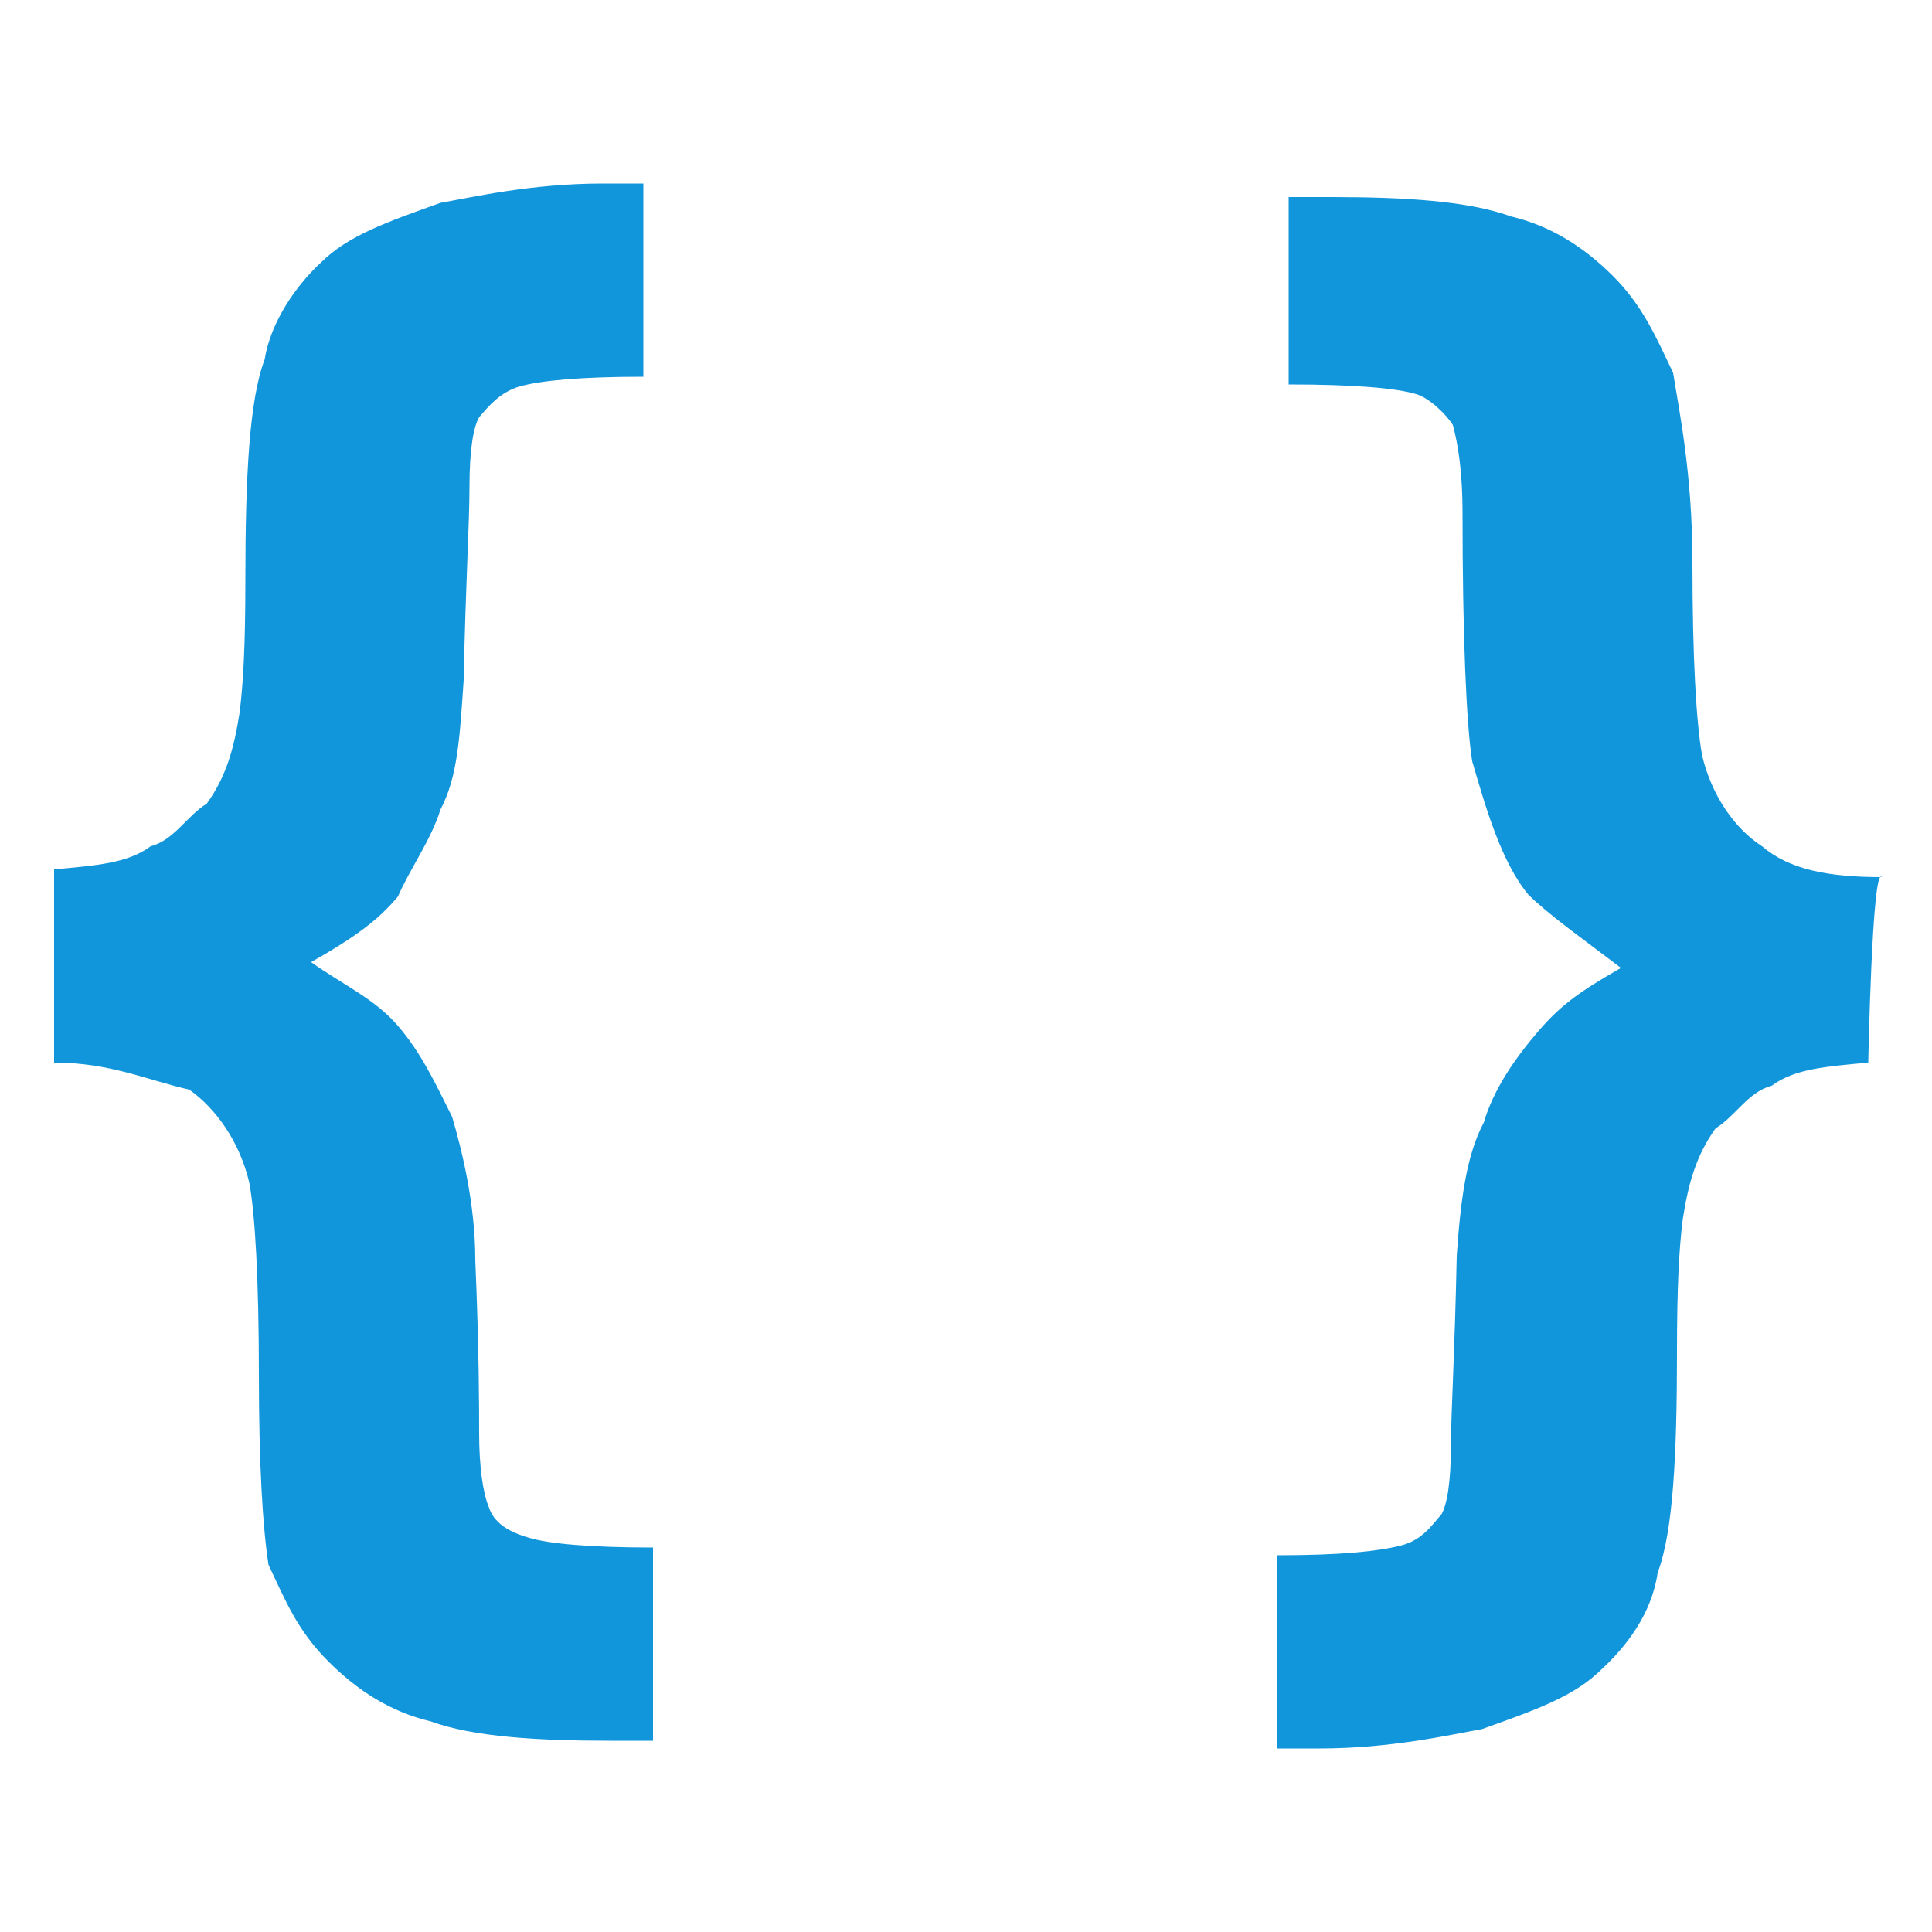 <?xml version="1.0" standalone="no"?><!DOCTYPE svg PUBLIC "-//W3C//DTD SVG 1.1//EN" "http://www.w3.org/Graphics/SVG/1.1/DTD/svg11.dtd"><svg t="1651662467081" class="icon" viewBox="0 0 1024 1024" version="1.1" xmlns="http://www.w3.org/2000/svg" p-id="10313" xmlns:xlink="http://www.w3.org/1999/xlink" width="200" height="200"><defs><style type="text/css"></style></defs><path d="M28.672 563.2V460.8c21.504-2.048 38.912-3.072 51.2-12.288 12.288-3.072 19.456-16.384 29.696-22.528 10.24-14.336 14.336-28.672 17.408-48.128 2.048-16.384 3.072-36.864 3.072-70.656 0-54.272 2.048-95.232 10.24-116.736 3.072-19.456 16.384-38.912 29.696-51.2 14.336-14.336 34.816-21.504 63.488-31.744 17.408-3.072 48.128-10.24 86.016-10.24h21.504v102.4c-33.792 0-54.272 2.048-65.536 5.12-10.24 3.072-16.384 10.24-21.504 16.384-3.072 5.12-5.12 17.408-5.12 36.864 0 19.456-2.048 51.2-3.072 102.4-2.048 29.696-3.072 51.2-12.288 68.608-5.12 16.384-16.384 31.744-22.528 46.08-10.24 12.288-22.528 21.504-46.08 34.816 17.408 12.288 33.792 19.456 46.08 33.792 12.288 14.336 19.456 29.696 28.672 48.128 5.12 17.408 12.288 46.08 12.288 75.776 2.048 48.128 2.048 79.872 2.048 92.16 0 17.408 2.048 31.744 5.12 38.912 3.072 10.24 14.336 14.336 21.504 16.384 10.24 3.072 31.744 5.12 65.536 5.12v102.4h-22.528c-38.912 0-72.704-2.048-95.232-10.24-21.504-5.12-38.912-16.384-54.272-31.744-16.384-16.384-22.528-31.744-31.744-51.2-3.072-19.456-5.12-53.248-5.12-100.352 0-51.2-2.048-86.016-5.12-102.4-5.12-21.504-17.408-38.912-31.744-49.152-22.528-5.12-41.984-14.336-71.68-14.336z m961.536 0c-21.504 2.048-38.912 3.072-51.2 12.288-12.288 3.072-19.456 16.384-29.696 22.528-10.24 14.336-14.336 28.672-17.408 48.128-2.048 16.384-3.072 36.864-3.072 70.656 0 54.272-2.048 95.232-10.24 116.736-3.072 21.504-16.384 38.912-29.696 51.2-14.336 14.336-34.816 21.504-63.488 31.744-17.408 3.072-48.128 10.24-86.016 10.24h-22.528v-102.4c33.792 0 53.248-2.048 65.536-5.12 12.288-3.072 17.408-12.288 21.504-16.384 3.072-5.12 5.12-17.408 5.12-36.864 0-16.384 2.048-49.152 3.072-100.352 2.048-29.696 5.12-53.248 14.336-70.656 5.12-17.408 16.384-33.792 28.672-48.128s22.528-21.504 44.032-33.792c-21.504-16.384-38.912-28.672-49.152-38.912-14.336-17.408-22.528-46.08-29.696-70.656-3.072-19.456-5.12-65.536-5.12-132.096 0-19.456-2.048-34.816-5.12-46.08-3.072-5.12-12.288-14.336-19.456-16.384-10.24-3.072-31.744-5.12-67.584-5.12v-99.328h22.528c38.912 0 72.704 2.048 95.232 10.24 21.504 5.12 38.912 16.384 54.272 31.744s22.528 31.744 31.744 51.2c3.072 19.456 10.24 53.248 10.24 100.352 0 51.2 2.048 84.992 5.12 102.4 5.12 21.504 17.408 38.912 31.744 48.128 14.336 12.288 34.816 16.384 63.488 16.384-5.12-6.144-7.168 98.304-7.168 98.304z" fill="#1296db" p-id="10314"></path></svg>